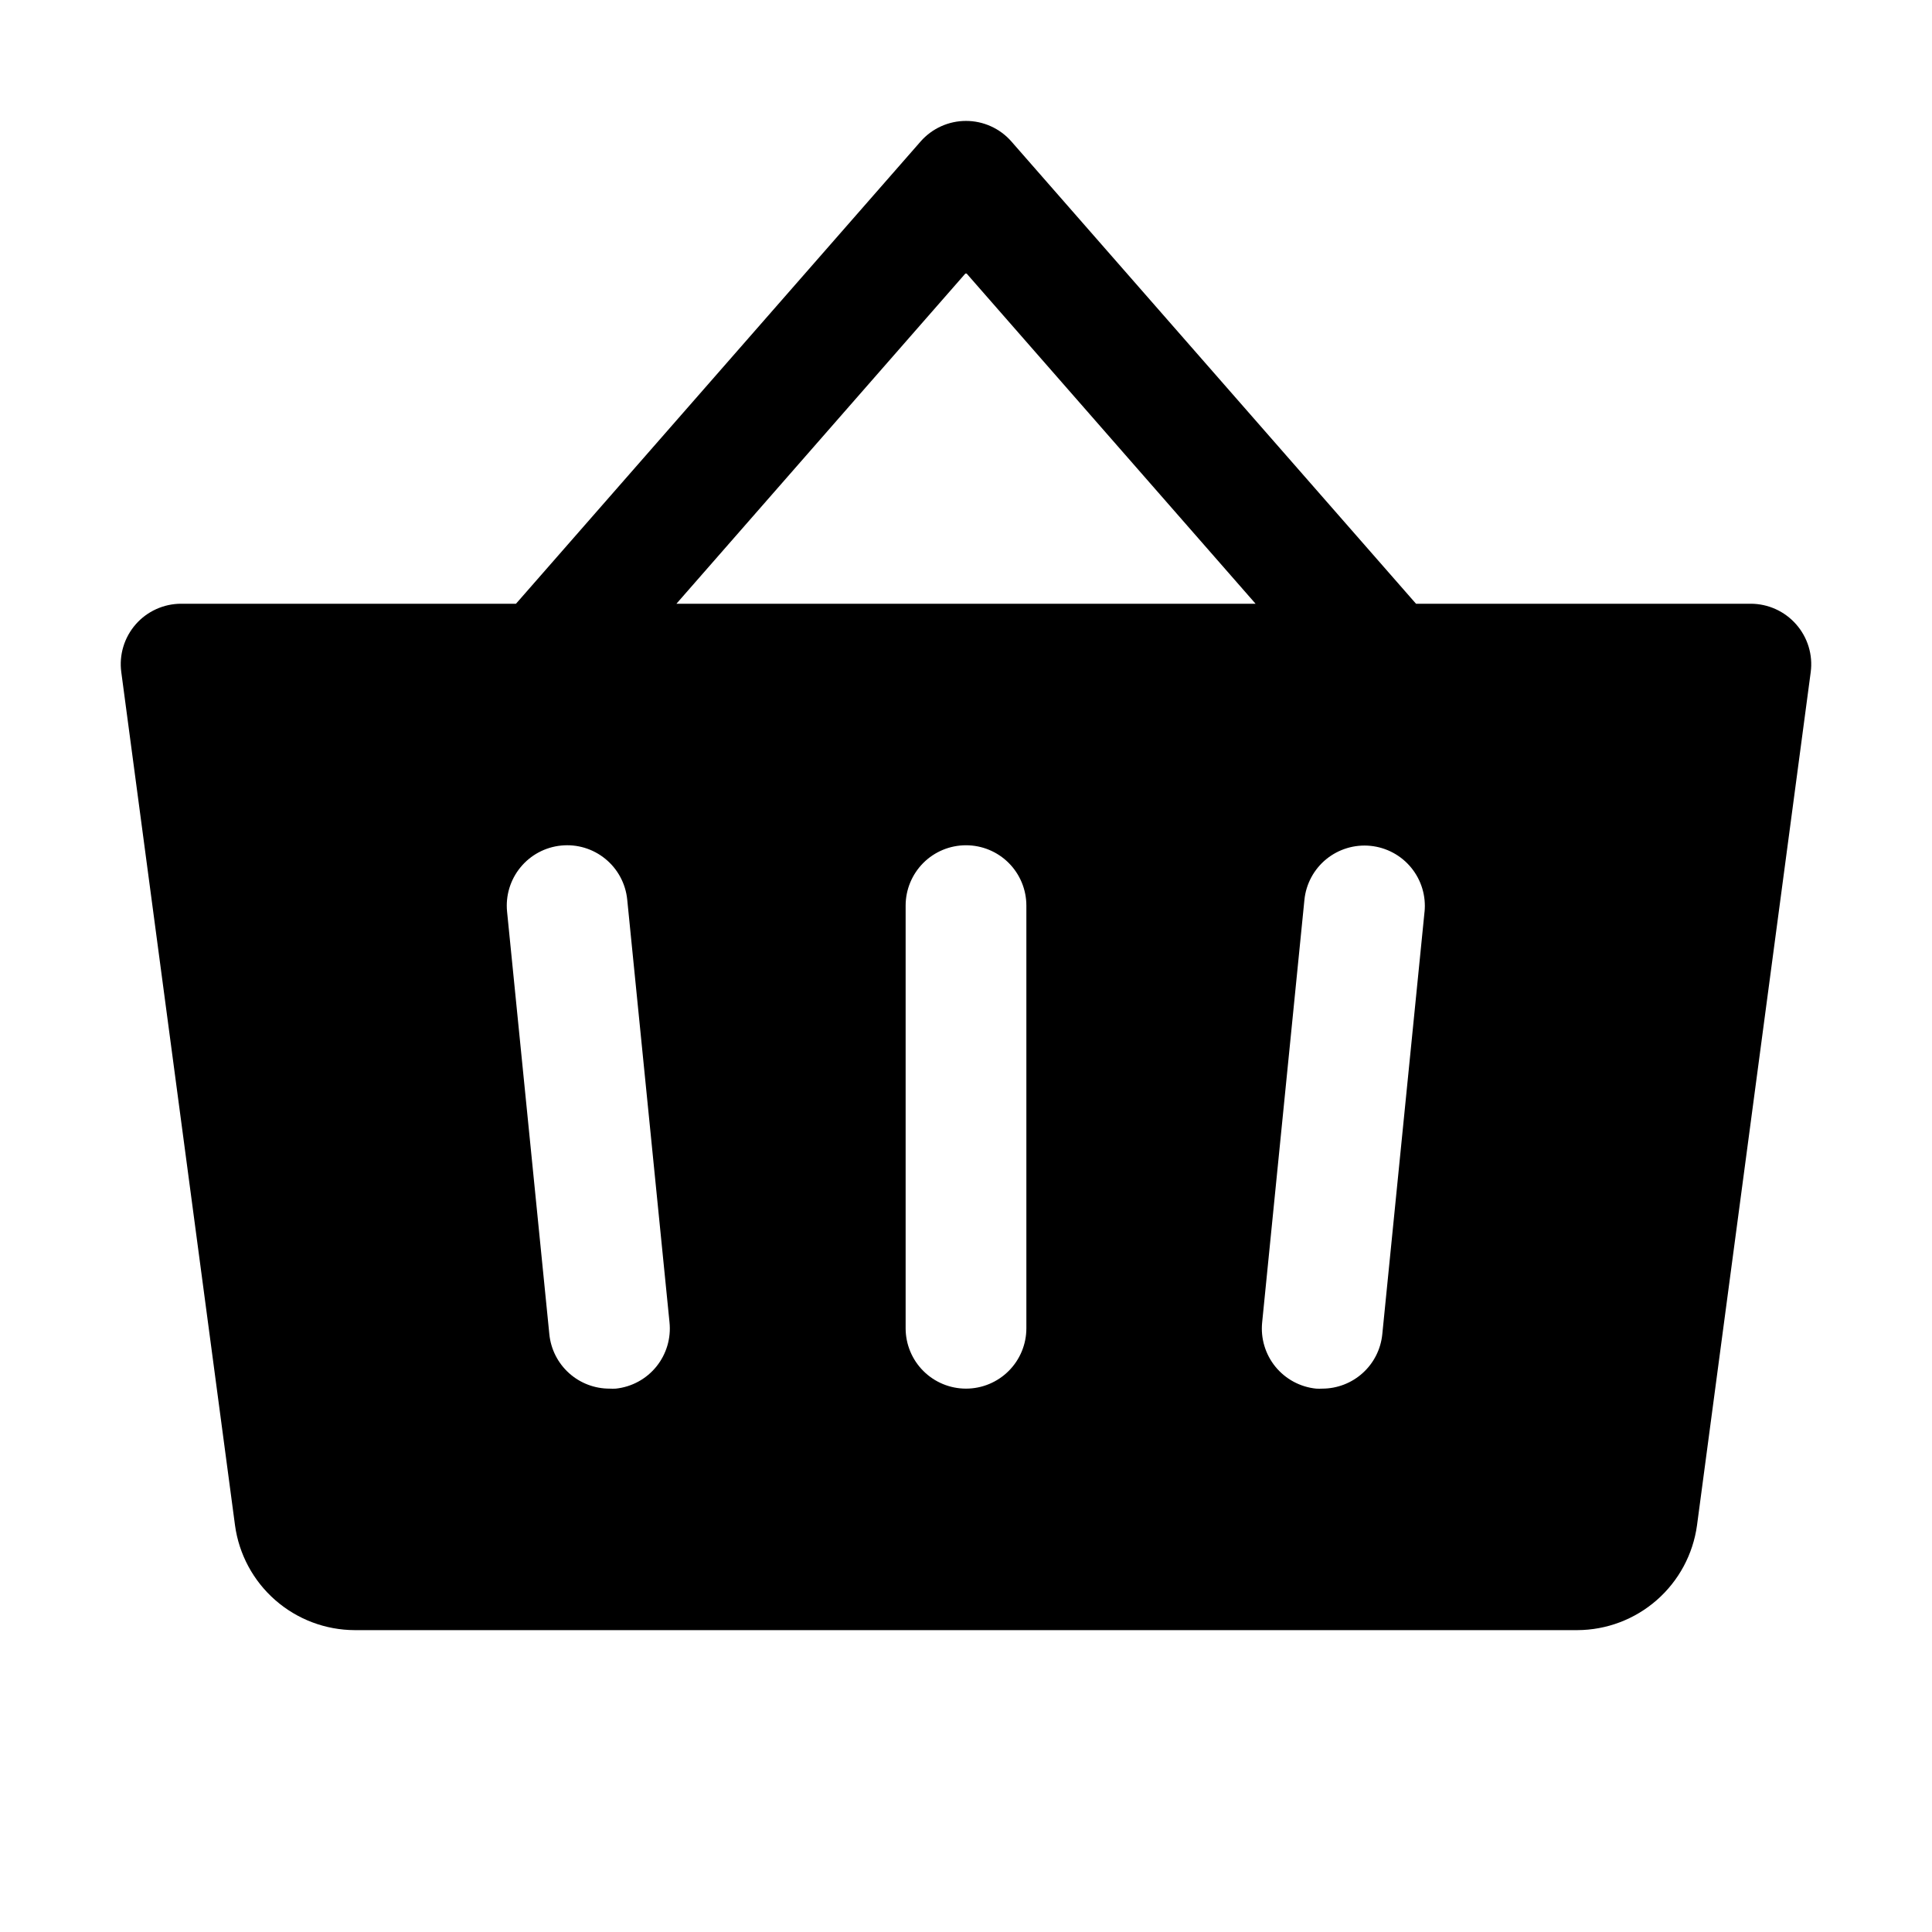 <svg width="85" height="85" viewBox="0 0 85 85" fill="none" xmlns="http://www.w3.org/2000/svg">
<path d="M79.024 27.469C78.775 27.185 78.469 26.957 78.125 26.801C77.782 26.645 77.409 26.563 77.031 26.562H62.299L44.492 6.219C44.243 5.936 43.937 5.71 43.593 5.555C43.25 5.4 42.877 5.32 42.5 5.32C42.123 5.32 41.751 5.4 41.407 5.555C41.064 5.71 40.757 5.936 40.508 6.219L22.701 26.562H7.969C7.59 26.562 7.216 26.643 6.871 26.8C6.527 26.956 6.219 27.184 5.97 27.469C5.721 27.754 5.535 28.089 5.426 28.451C5.316 28.814 5.286 29.195 5.336 29.571L10.34 67.11C10.514 68.384 11.143 69.552 12.111 70.399C13.079 71.246 14.32 71.715 15.606 71.719H69.395C70.681 71.715 71.922 71.246 72.889 70.399C73.857 69.552 74.486 68.384 74.661 67.11L79.664 29.571C79.714 29.195 79.682 28.813 79.572 28.451C79.461 28.088 79.274 27.753 79.024 27.469ZM27.094 61.094C27.004 61.099 26.915 61.099 26.825 61.094C26.164 61.097 25.526 60.854 25.035 60.412C24.544 59.97 24.235 59.361 24.169 58.703L22.309 40.109C22.239 39.408 22.45 38.708 22.896 38.163C23.341 37.617 23.986 37.271 24.687 37.201C25.388 37.13 26.088 37.341 26.633 37.787C27.179 38.233 27.525 38.877 27.595 39.578L29.455 58.172C29.529 58.872 29.322 59.574 28.879 60.122C28.437 60.67 27.794 61.019 27.094 61.094ZM45.156 58.438C45.156 59.142 44.877 59.818 44.378 60.316C43.88 60.814 43.205 61.094 42.5 61.094C41.796 61.094 41.12 60.814 40.622 60.316C40.124 59.818 39.844 59.142 39.844 58.438V39.844C39.844 39.139 40.124 38.464 40.622 37.965C41.12 37.467 41.796 37.188 42.5 37.188C43.205 37.188 43.88 37.467 44.378 37.965C44.877 38.464 45.156 39.139 45.156 39.844V58.438ZM29.76 26.562L42.5 12.003L55.24 26.562H29.76ZM62.674 40.109L60.815 58.703C60.749 59.358 60.443 59.965 59.955 60.406C59.468 60.848 58.833 61.093 58.175 61.094C58.086 61.099 57.996 61.099 57.906 61.094C57.559 61.059 57.222 60.956 56.915 60.791C56.608 60.626 56.336 60.402 56.115 60.132C55.895 59.862 55.729 59.551 55.629 59.217C55.528 58.883 55.494 58.532 55.529 58.185L57.389 39.591C57.459 38.89 57.805 38.246 58.35 37.8C58.896 37.355 59.596 37.144 60.297 37.214C60.998 37.285 61.642 37.63 62.088 38.176C62.534 38.721 62.745 39.422 62.674 40.123V40.109Z" fill="black"/>
</svg>
